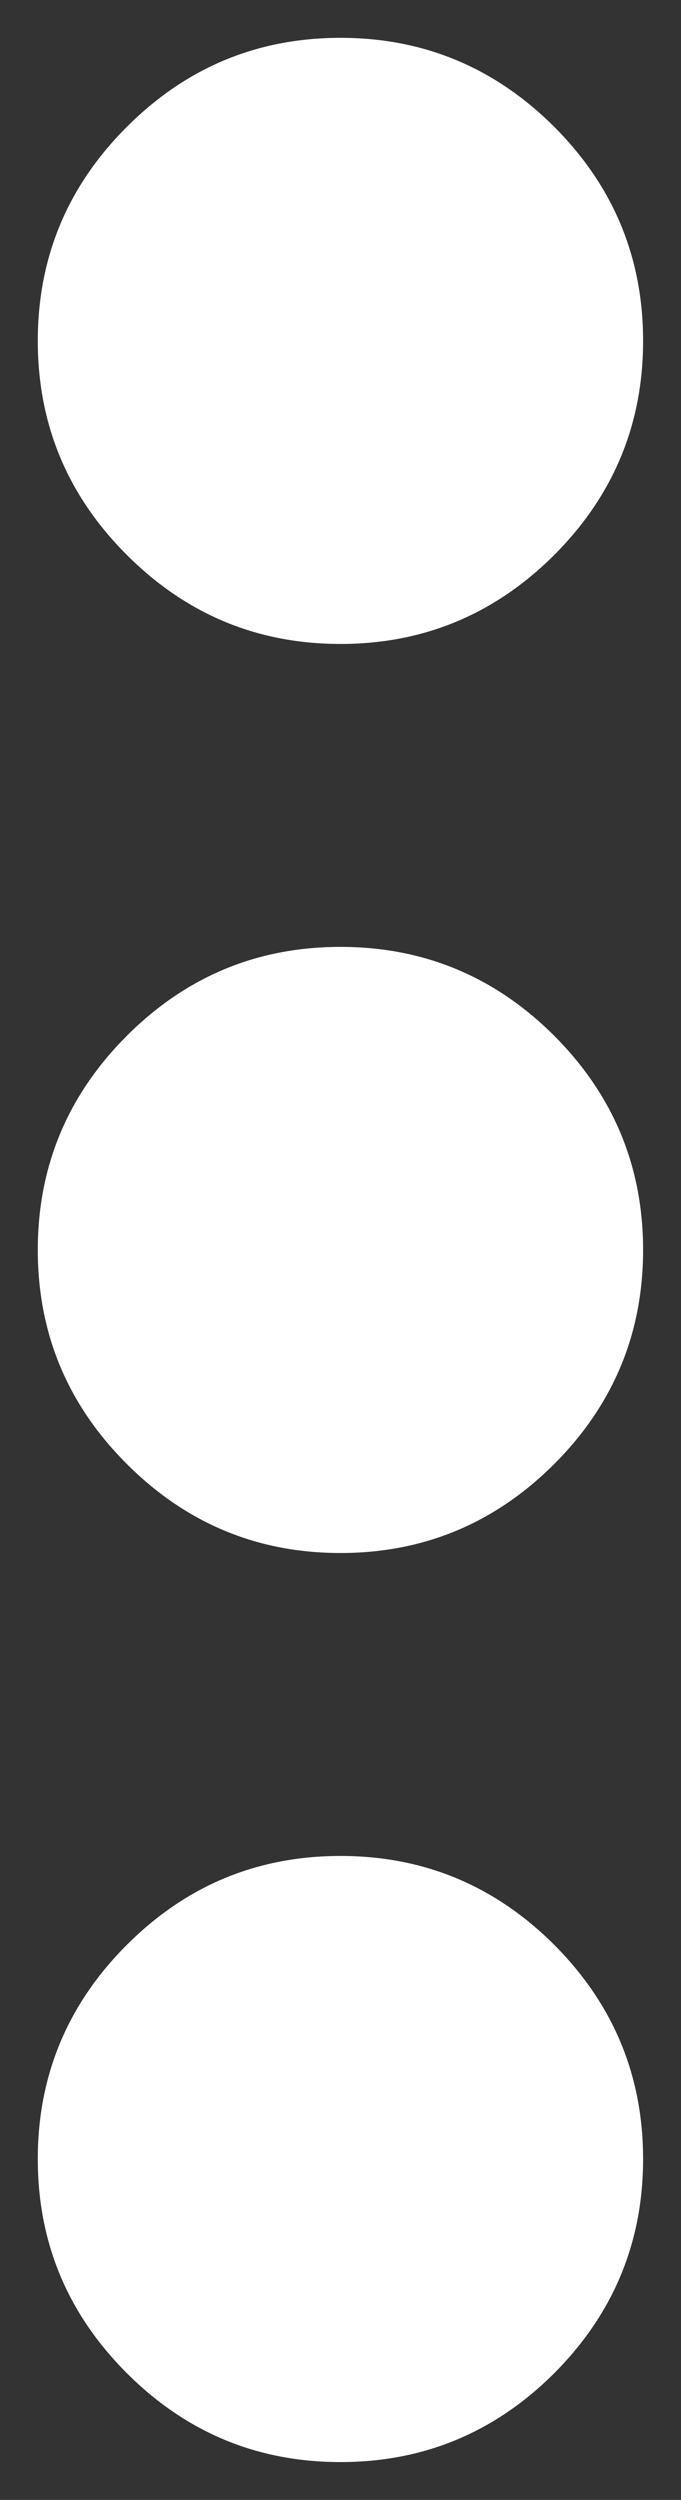 <svg width="6" height="22" viewBox="0 0 6 22" fill="none" xmlns="http://www.w3.org/2000/svg" className='cursor-pointer'>
                <rect x="0" y="0" width="6" height="22" fill="#333333" stroke="none"/>
                <path d="M3 21.667C2.266 21.667 1.639 21.406 1.117 20.884C0.594 20.361 0.333 19.733 0.333 19C0.333 18.267 0.594 17.639 1.117 17.116C1.639 16.594 2.266 16.333 3 16.333C3.733 16.333 4.361 16.594 4.884 17.116C5.405 17.639 5.666 18.267 5.666 19C5.666 19.733 5.405 20.361 4.884 20.884C4.361 21.406 3.733 21.667 3 21.667ZM3 13.667C2.266 13.667 1.639 13.405 1.117 12.883C0.594 12.361 0.333 11.733 0.333 11C0.333 10.267 0.594 9.639 1.117 9.116C1.639 8.594 2.266 8.333 3 8.333C3.733 8.333 4.361 8.594 4.884 9.116C5.405 9.639 5.666 10.267 5.666 11C5.666 11.733 5.405 12.361 4.884 12.883C4.361 13.405 3.733 13.667 3 13.667ZM3 5.667C2.266 5.667 1.639 5.405 1.117 4.883C0.594 4.361 0.333 3.733 0.333 3C0.333 2.267 0.594 1.639 1.117 1.117C1.639 0.595 2.266 0.333 3 0.333C3.733 0.333 4.361 0.595 4.884 1.117C5.405 1.639 5.666 2.267 5.666 3C5.666 3.733 5.405 4.361 4.884 4.883C4.361 5.405 3.733 5.667 3 5.667Z" fill="white"/>
            </svg>